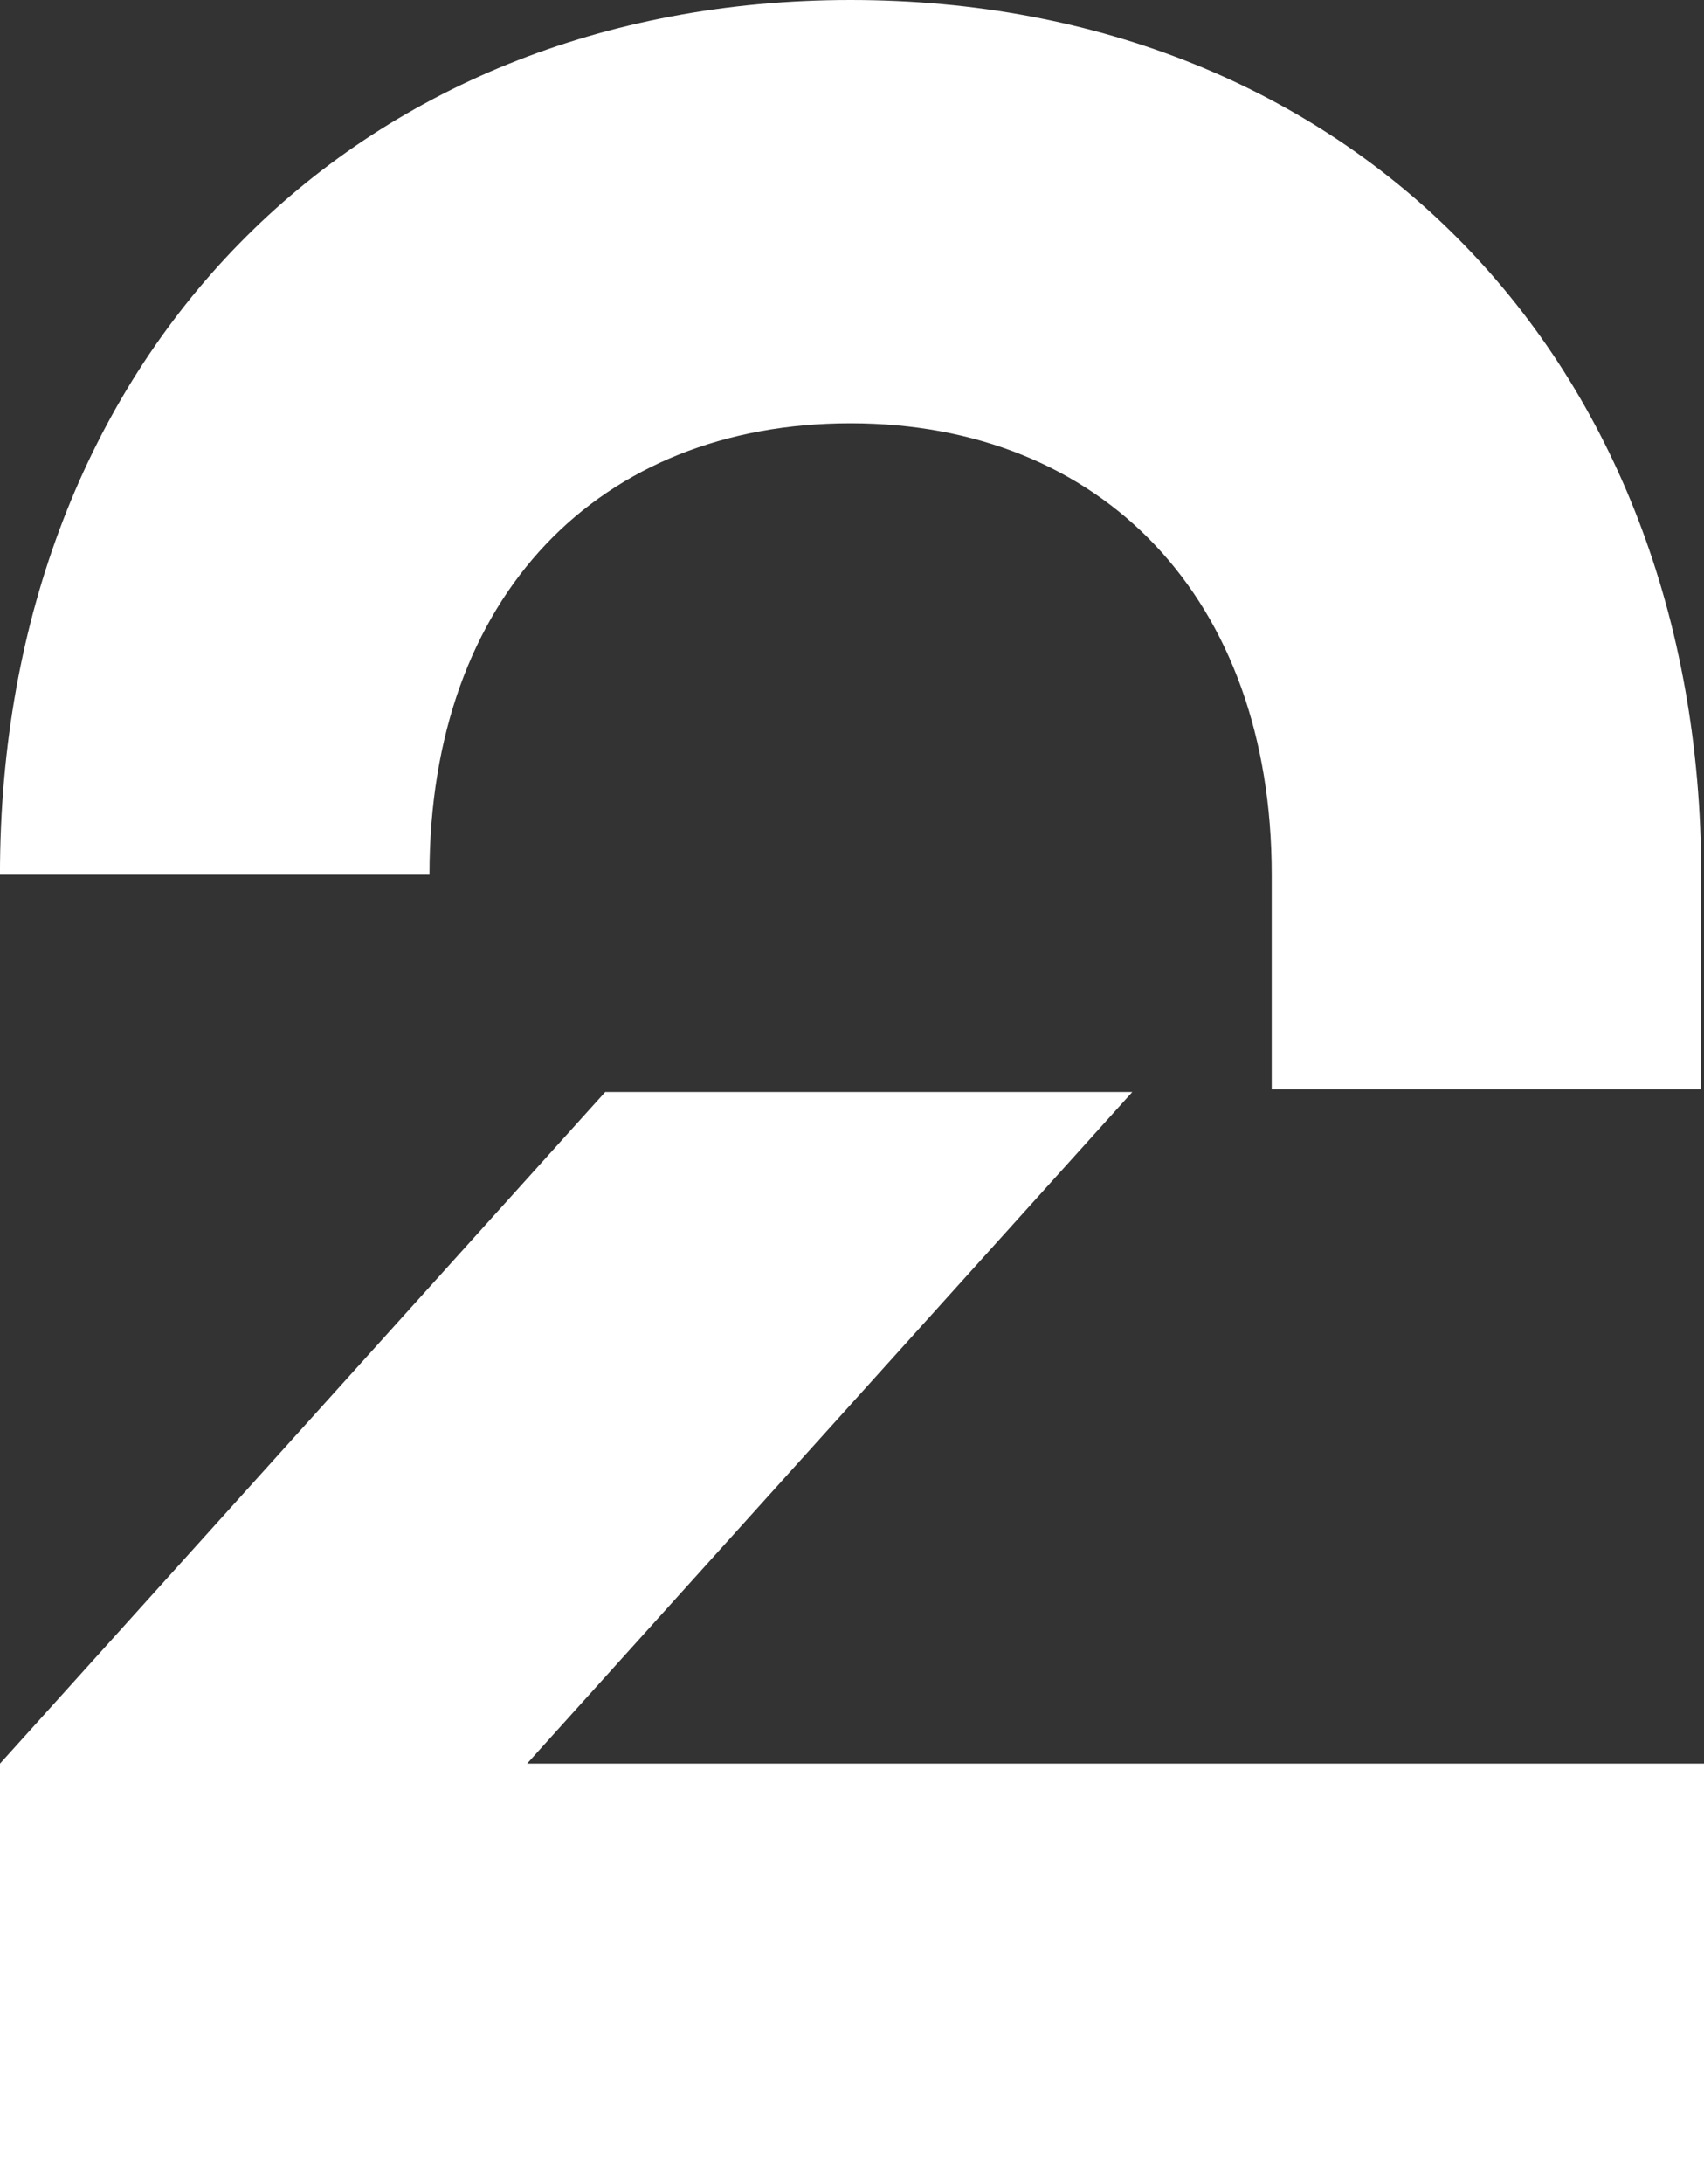 <svg class="page-1bp09s7" width="624.39" height="800" fill="none" preserveAspectRatio="xMinYMid" version="1.1" viewBox="0 0 624.39 800" xmlns="http://www.w3.org/2000/svg">
 <rect x="0" y="0" width="624.39" height="800" fill="#333333" stroke="none"/>
 <path d="m311.68 0c182.92 0 311.68 131.27 311.68 320.41v78.552h-157.37v-78.552c0-101.29-62.338-165.37-154.31-165.37s-154.31 63.049-154.31 165.37h-157.38c0-189.15 129.78-320.41 311.68-320.41zm-311.68 800h624.39v-154.01h-431.25l221.76-245.99h-193.14l-221.76 245.99z" fill="#fff" stroke-width="19.512"/>
</svg>
